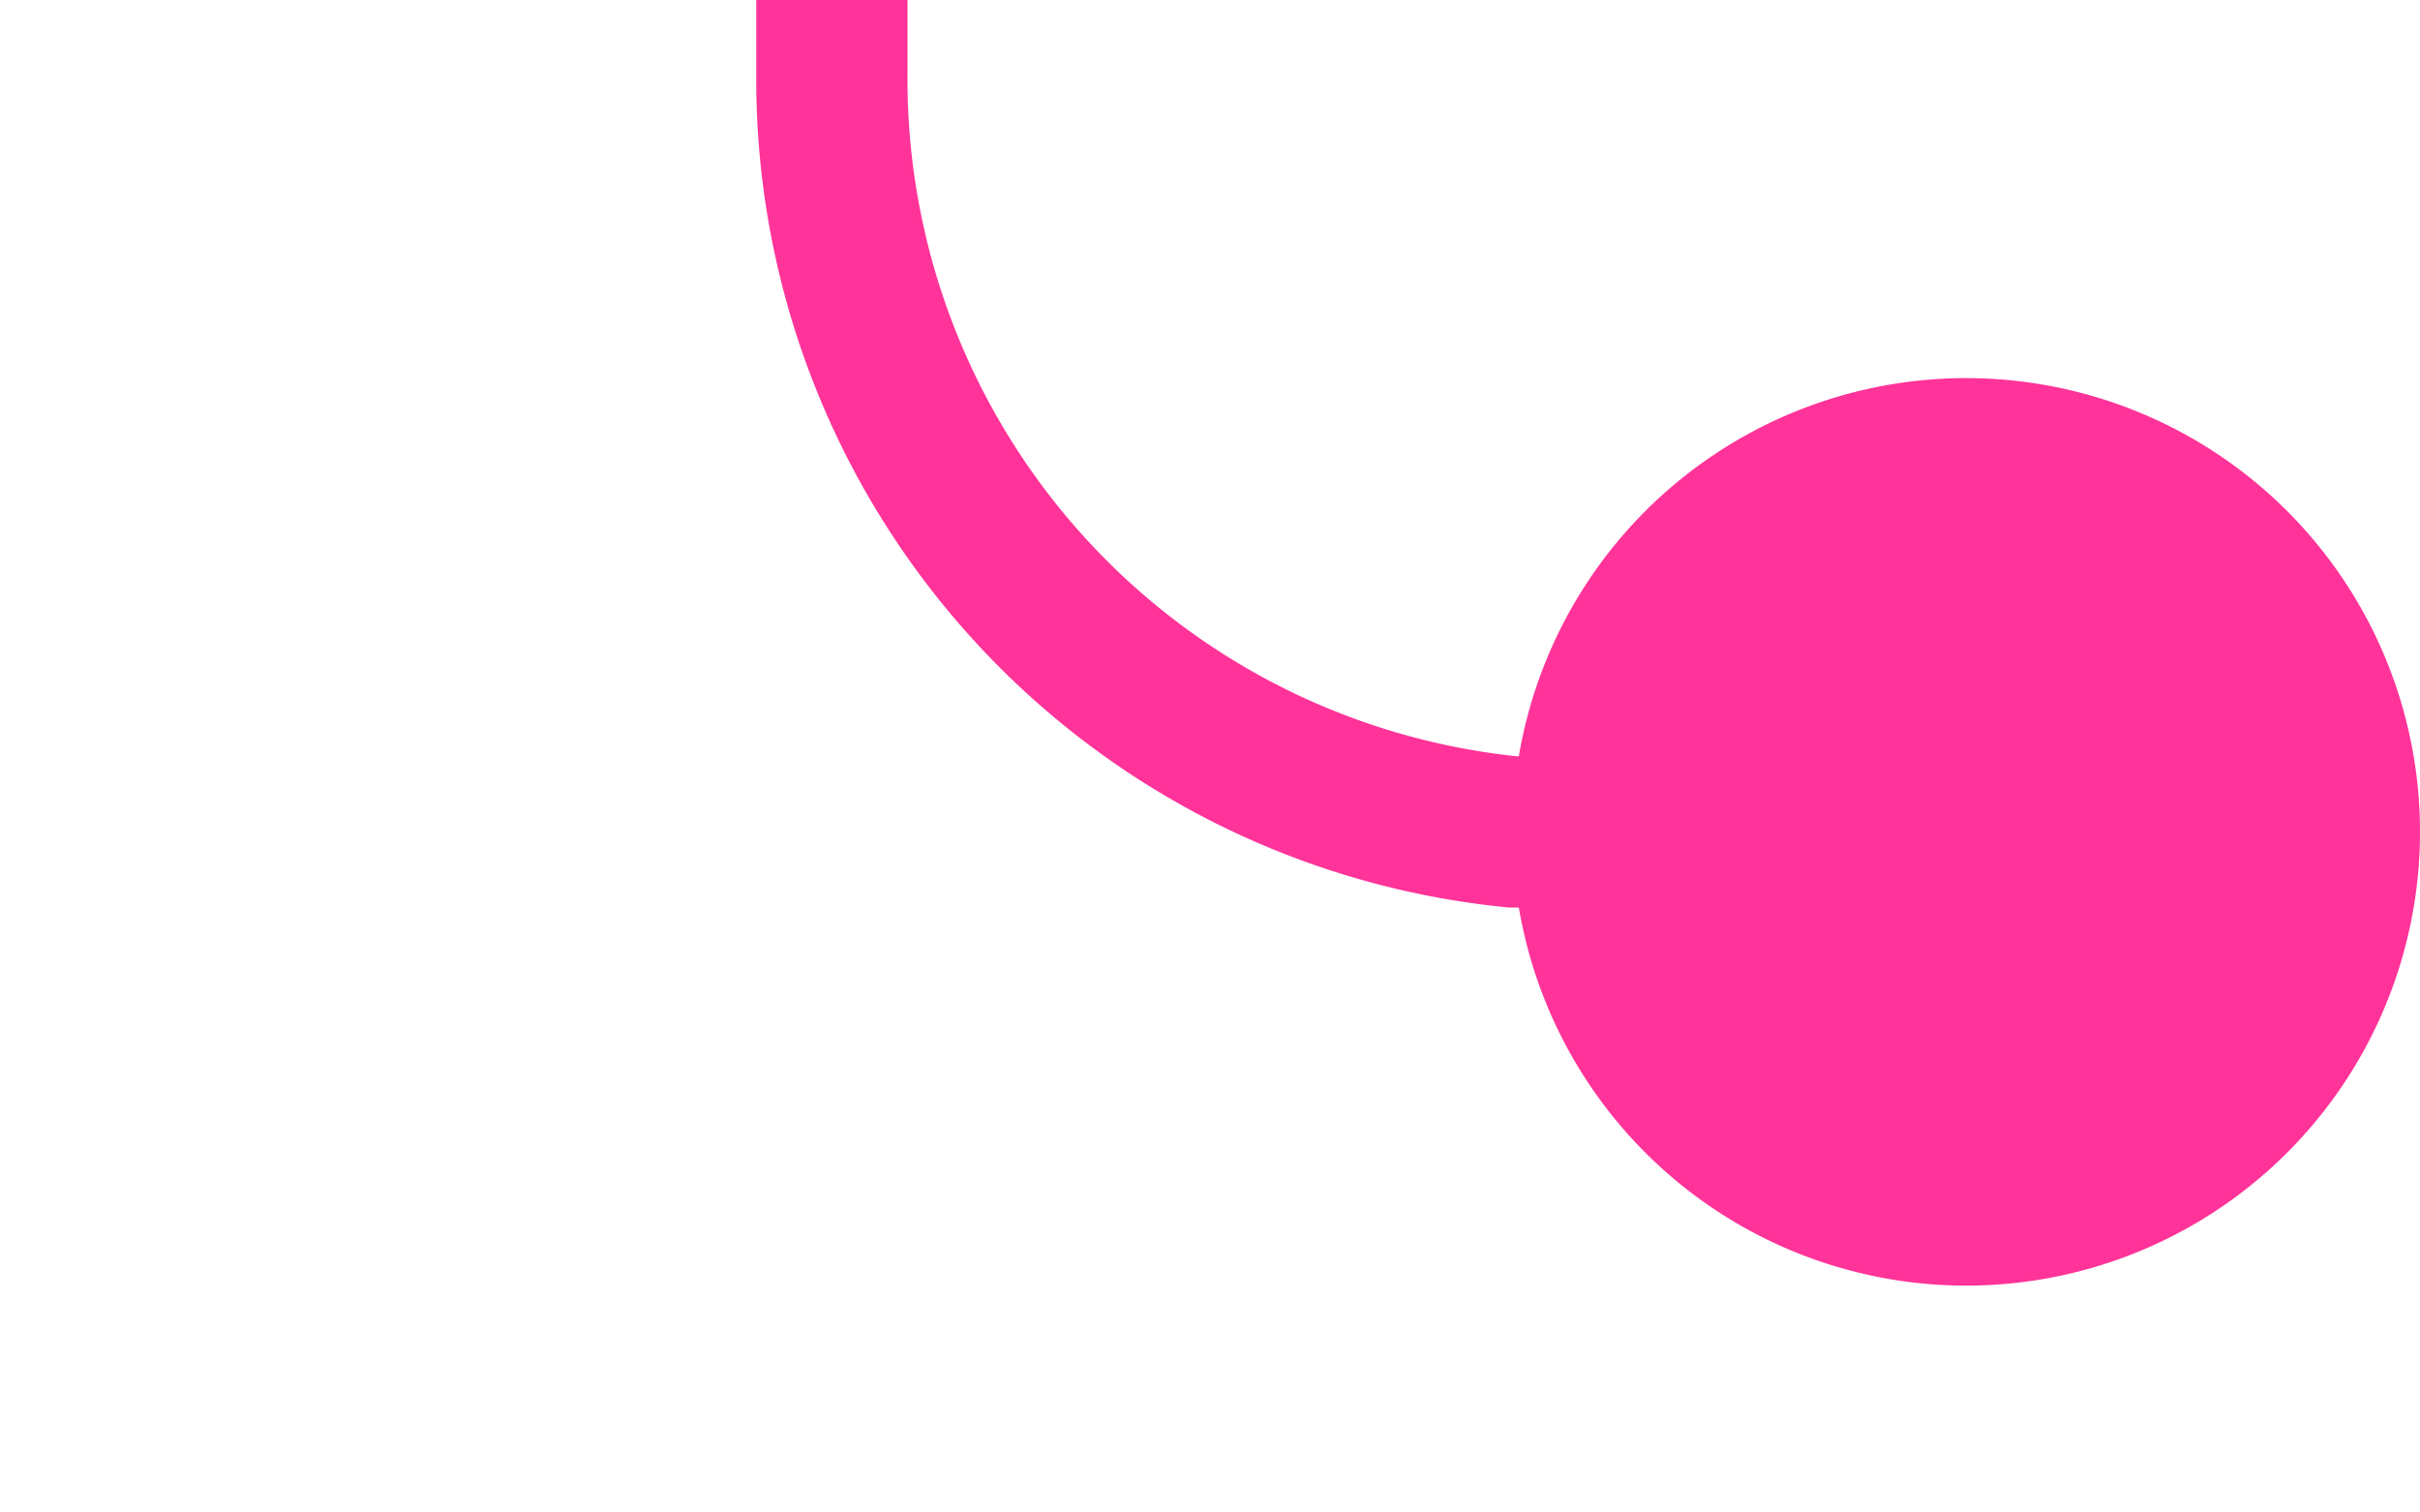 ﻿<?xml version="1.0" encoding="utf-8"?>
<svg version="1.1" xmlns:xlink="http://www.w3.org/1999/xlink" width="16px" height="10px" preserveAspectRatio="xMinYMid meet" viewBox="1093 345 16 8" xmlns="http://www.w3.org/2000/svg">
  <path d="M 1108 349.5  L 1103 349.5  A 5 5 0 0 1 1098.5 344.5 L 1098.5 275  A 5 5 0 0 0 1093.5 270.5 L 1087 270.5  " stroke-width="1" stroke-dasharray="0" stroke="rgba(255, 51, 153, 1)" fill="none" class="stroke" />
  <path d="M 1106 346.5  A 3 3 0 0 0 1103 349.5 A 3 3 0 0 0 1106 352.5 A 3 3 0 0 0 1109 349.5 A 3 3 0 0 0 1106 346.5 Z " fill-rule="nonzero" fill="rgba(255, 51, 153, 1)" stroke="none" class="fill" />
</svg>